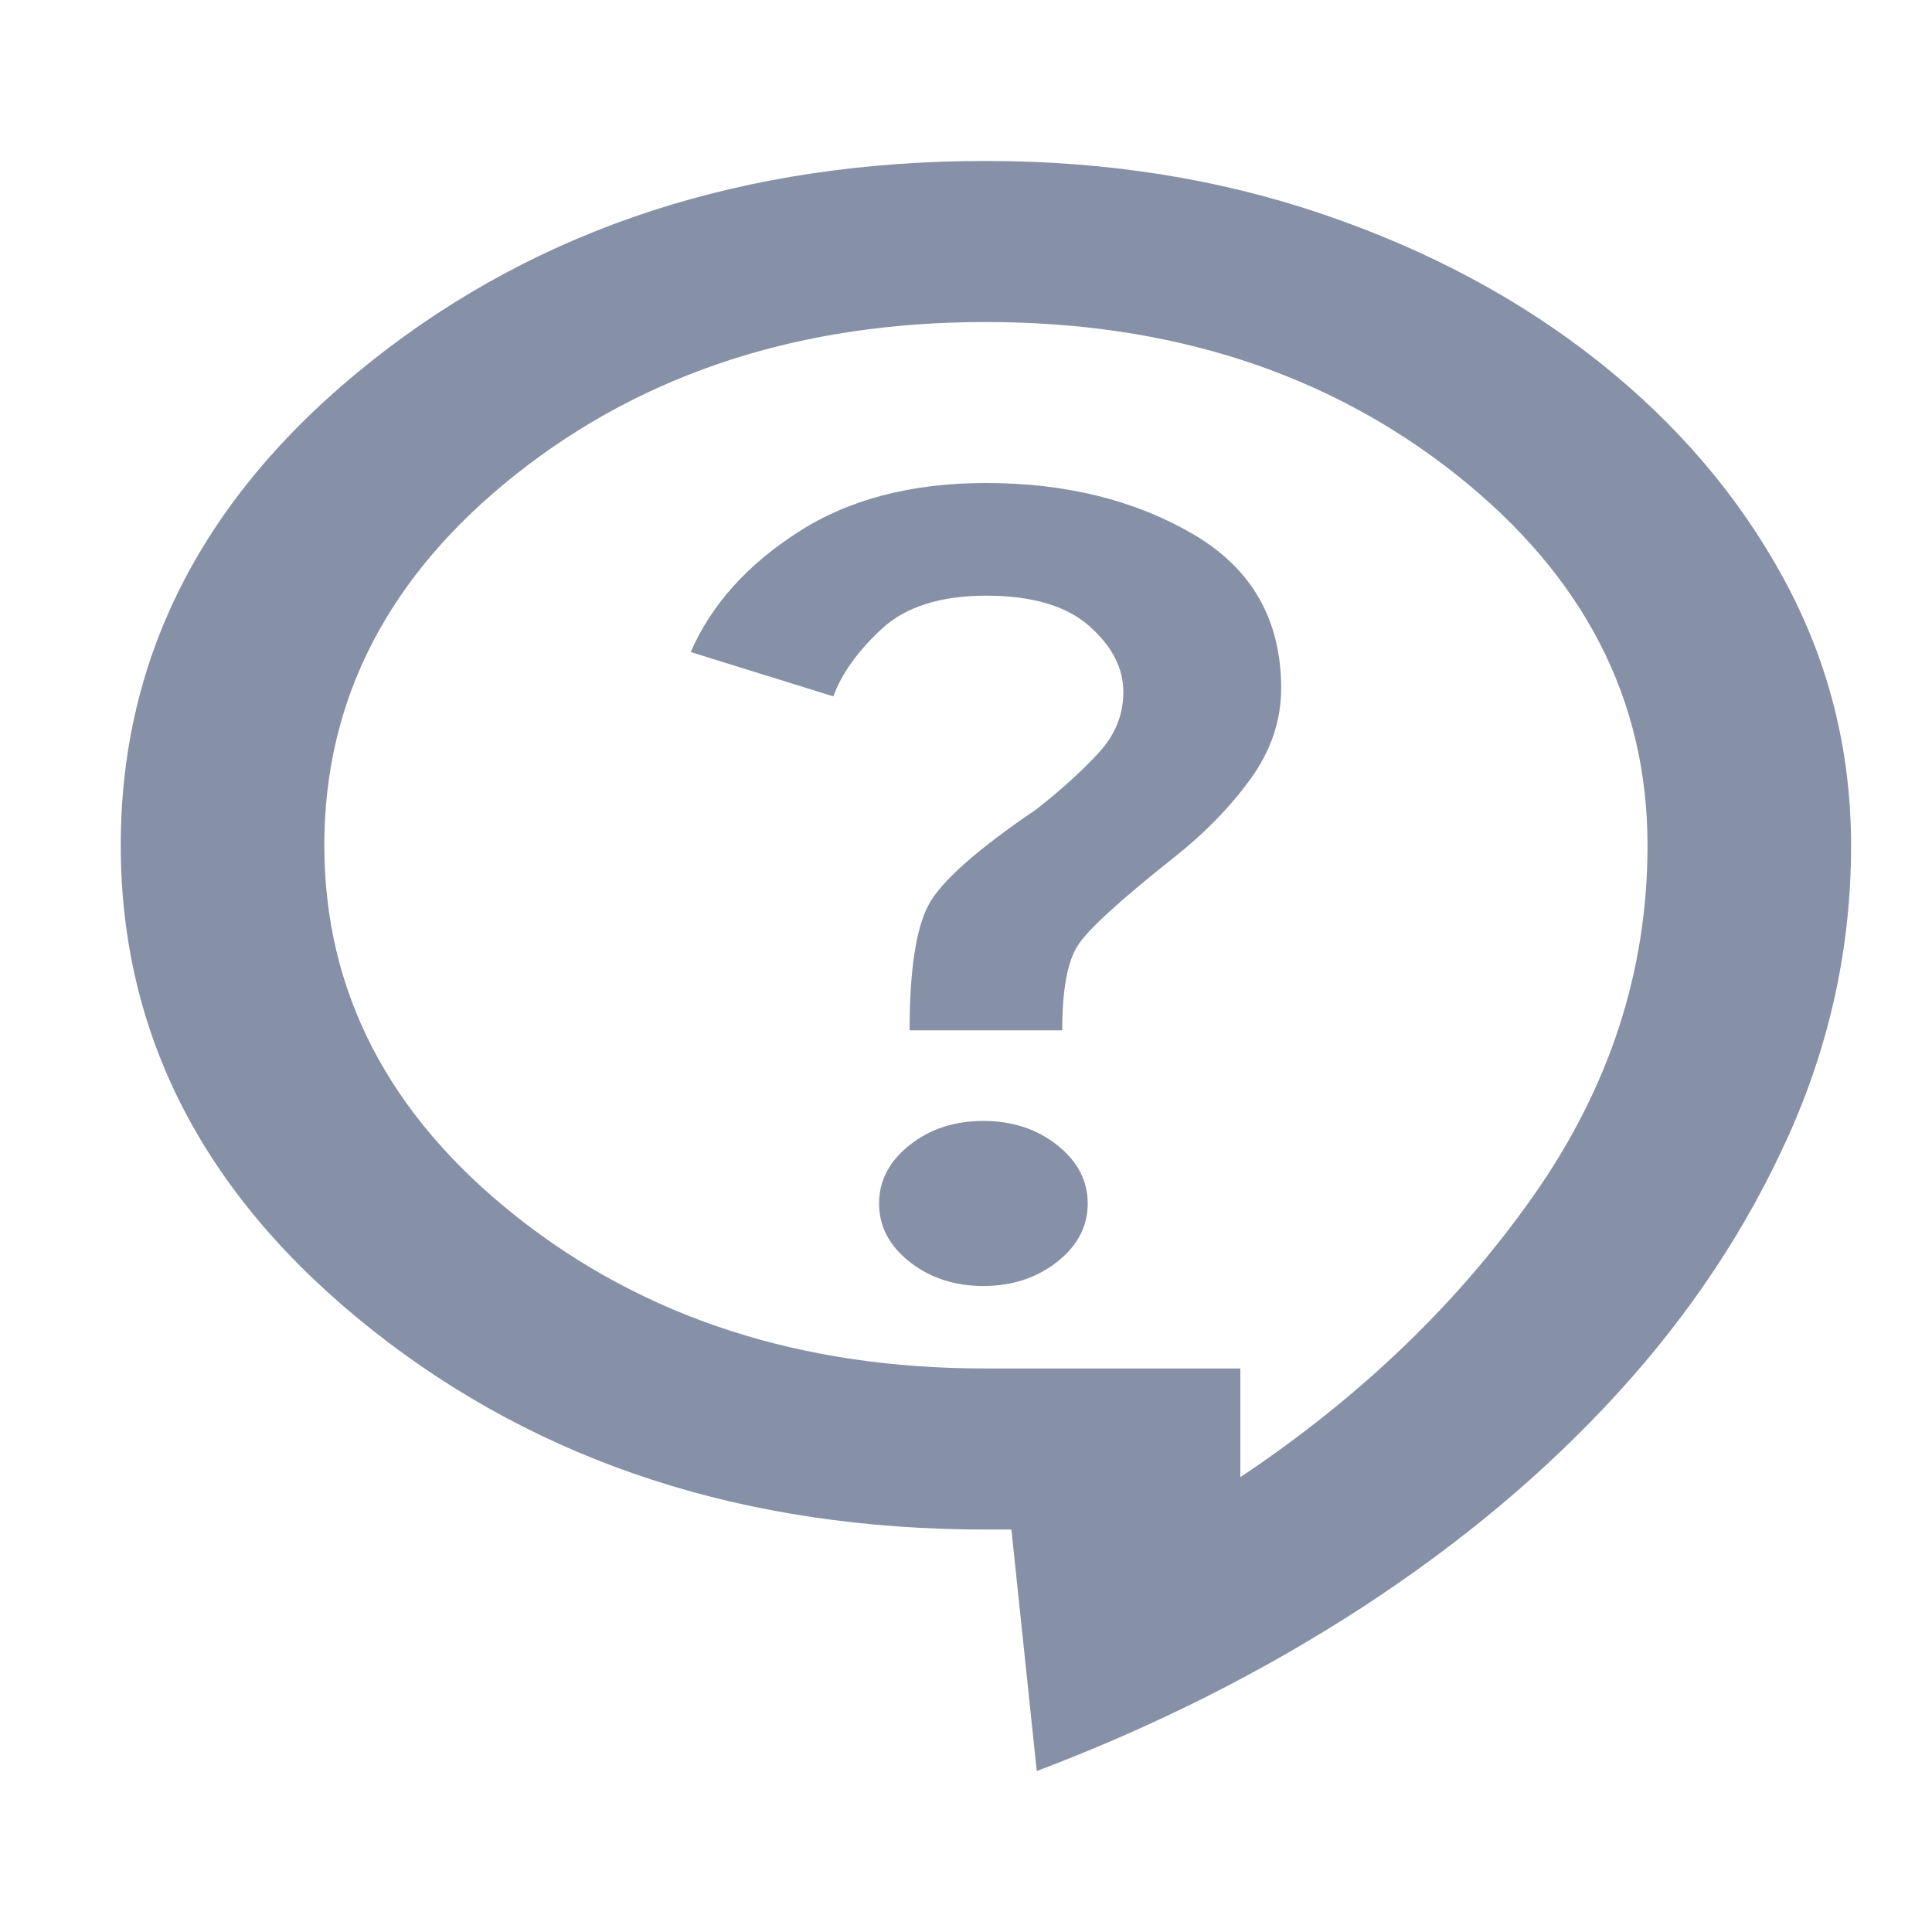 <svg width="16" height="16" viewBox="0 0 16 16" fill="none" xmlns="http://www.w3.org/2000/svg">
<g clip-path="url(#clip0_4323_6977)">
<path d="M8.586 14.667L8.376 12.667H8.165C6.17 12.667 4.477 12.117 3.086 11.017C1.695 9.917 1 8.578 1 7C1 5.422 1.695 4.083 3.086 2.983C4.477 1.883 6.17 1.333 8.165 1.333C9.162 1.333 10.093 1.48 10.958 1.775C11.822 2.069 12.581 2.474 13.234 2.991C13.887 3.508 14.399 4.108 14.771 4.791C15.143 5.474 15.329 6.211 15.33 7C15.33 7.833 15.158 8.633 14.814 9.4C14.47 10.167 13.999 10.878 13.401 11.533C12.803 12.189 12.094 12.783 11.273 13.317C10.452 13.85 9.556 14.3 8.586 14.667ZM10.272 12.233C11.27 11.567 12.081 10.786 12.707 9.892C13.332 8.998 13.645 8.034 13.644 7C13.644 5.789 13.114 4.764 12.053 3.925C10.992 3.087 9.696 2.667 8.165 2.667C6.634 2.666 5.338 3.086 4.277 3.925C3.216 4.765 2.686 5.79 2.686 7C2.686 8.21 3.216 9.235 4.277 10.075C5.338 10.915 6.634 11.335 8.165 11.333H10.272V12.233ZM8.144 10.65C8.383 10.65 8.586 10.583 8.755 10.45C8.924 10.317 9.008 10.155 9.008 9.967C9.008 9.778 8.924 9.617 8.755 9.483C8.586 9.35 8.383 9.283 8.144 9.283C7.905 9.283 7.701 9.35 7.533 9.483C7.364 9.617 7.28 9.778 7.28 9.967C7.28 10.155 7.364 10.317 7.533 10.45C7.701 10.583 7.905 10.65 8.144 10.65ZM7.533 8.533H8.797C8.797 8.2 8.839 7.967 8.924 7.833C9.008 7.7 9.275 7.456 9.724 7.1C9.977 6.9 10.188 6.683 10.357 6.45C10.525 6.217 10.61 5.967 10.61 5.7C10.61 5.133 10.367 4.708 9.883 4.425C9.399 4.142 8.826 4 8.165 4C7.547 4 7.027 4.136 6.606 4.409C6.184 4.681 5.889 5.012 5.72 5.4L6.901 5.767C6.971 5.578 7.104 5.392 7.301 5.209C7.498 5.026 7.786 4.934 8.165 4.933C8.544 4.933 8.829 5.016 9.019 5.183C9.209 5.35 9.304 5.534 9.303 5.733C9.303 5.922 9.233 6.092 9.092 6.242C8.952 6.392 8.783 6.545 8.586 6.7C8.095 7.033 7.796 7.297 7.691 7.492C7.586 7.687 7.533 8.034 7.533 8.533Z" fill="#8691A7"/>
</g>
<defs>
<clipPath id="clip0_4323_6977">
<rect width="16" height="16" fill="white"/>
</clipPath>
</defs>
</svg>
